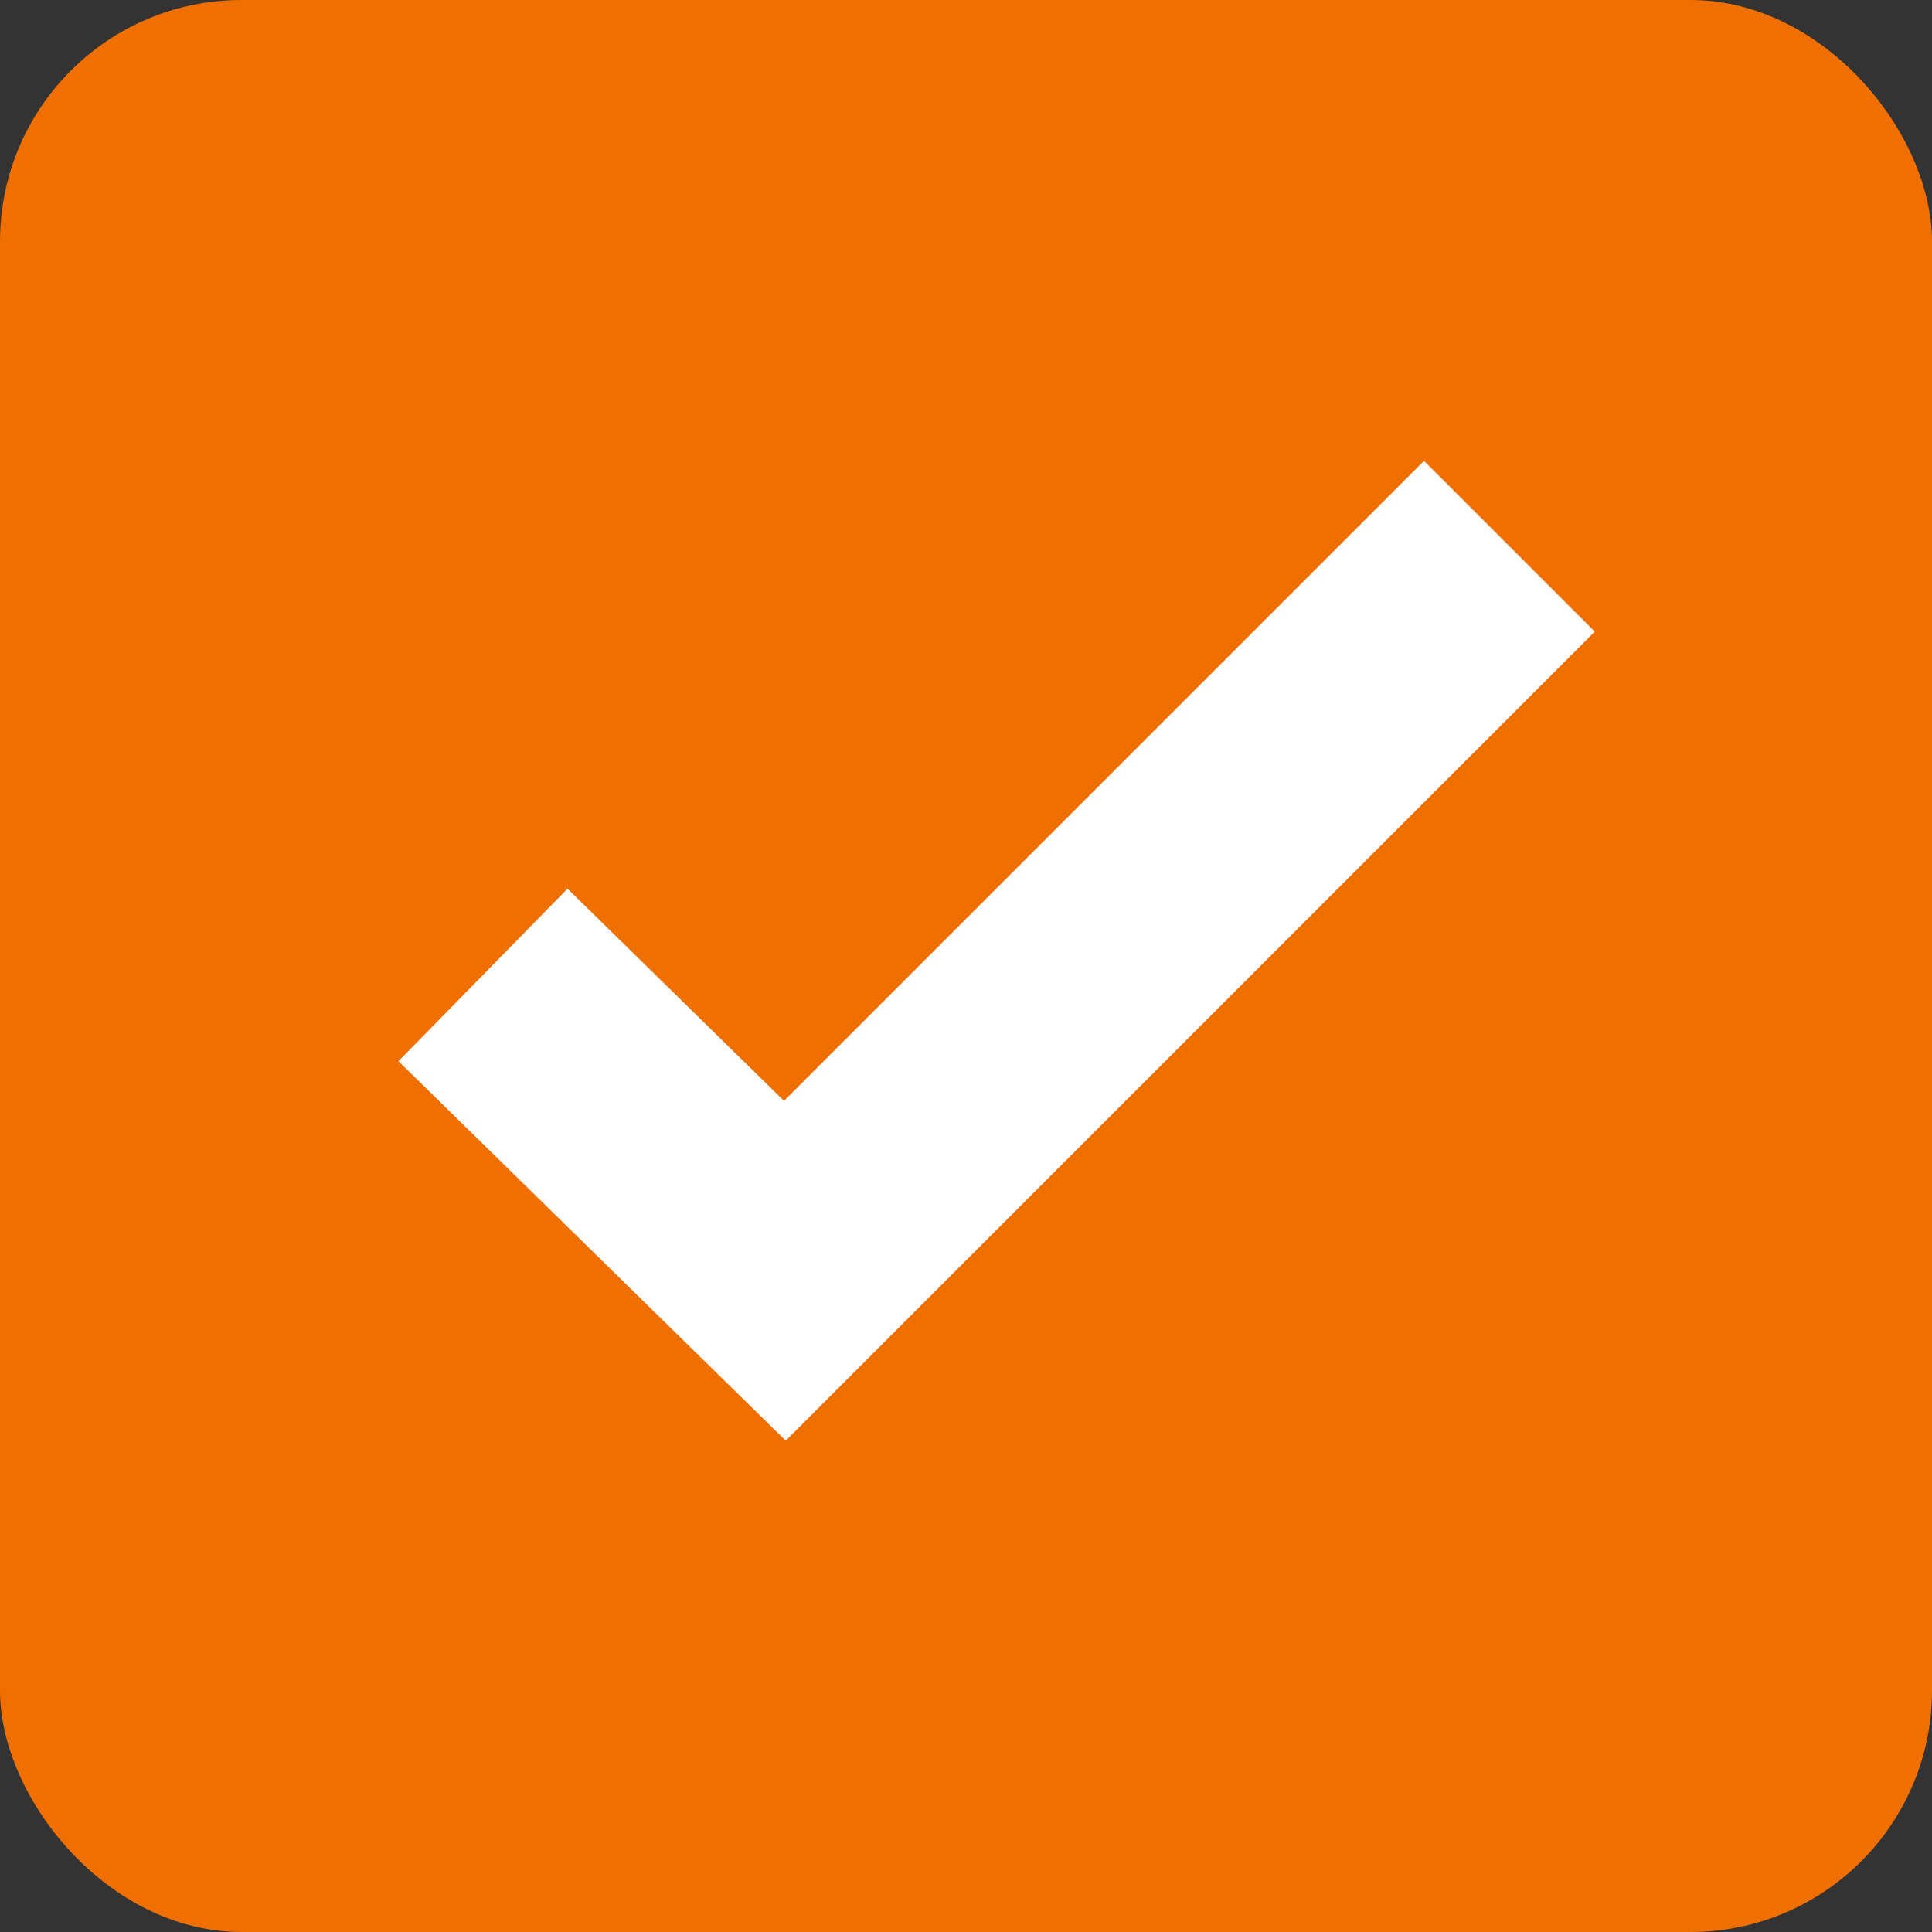 <svg xmlns="http://www.w3.org/2000/svg" width="16" height="16" viewBox="0 0 16 16"><rect x="0" y="0" width="16" height="16" fill="#333333" stroke="none"/><defs><style>.a{fill:#ef7000;}.b{fill:none;stroke:#fff;stroke-miterlimit:10;stroke-width:2px;}</style></defs><rect class="a" width="16" height="16" rx="2"/><path class="b" d="M12.5,4.5l-6,6L4,8.05" transform="translate(0 0.024)"/></svg>